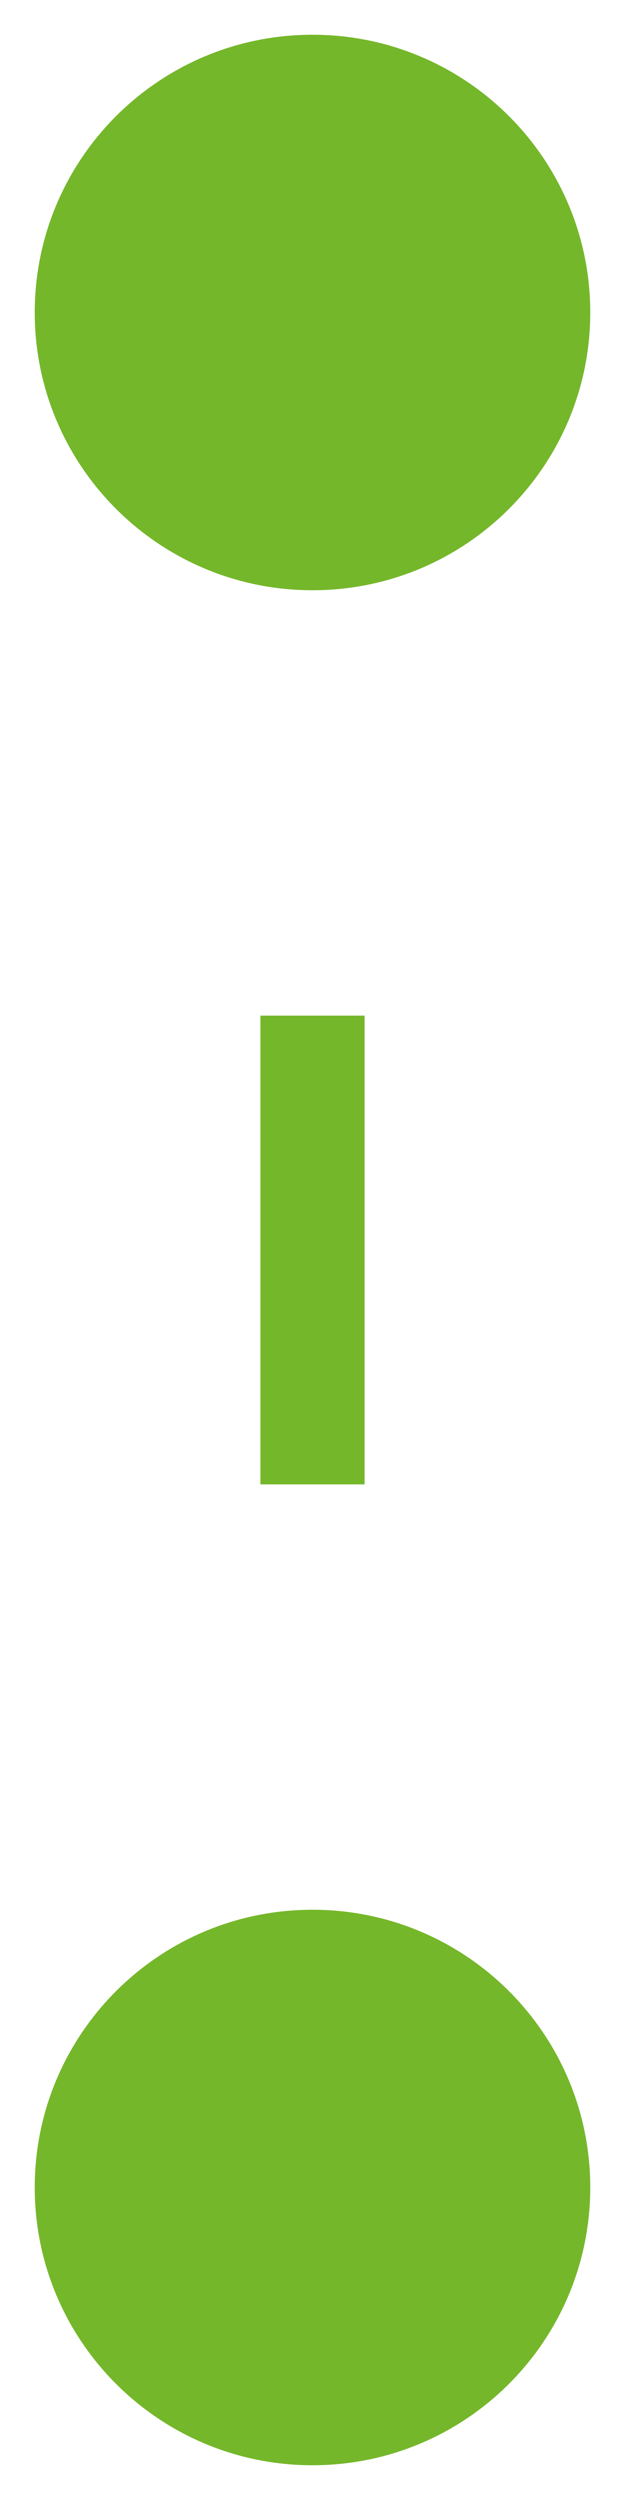 <svg width="12" height="48" viewBox="0 0 12 48" fill="none" xmlns="http://www.w3.org/2000/svg">
<path d="M6 0.667C3.054 0.667 0.667 3.054 0.667 6C0.667 8.946 3.054 11.333 6 11.333C8.946 11.333 11.333 8.946 11.333 6C11.333 3.054 8.946 0.667 6 0.667ZM6 36.667C3.054 36.667 0.667 39.054 0.667 42C0.667 44.946 3.054 47.333 6 47.333C8.946 47.333 11.333 44.946 11.333 42C11.333 39.054 8.946 36.667 6 36.667ZM5 6L5 10.5L7 10.5L7 6L5 6ZM5 19.5L5 28.5L7 28.5L7 19.5L5 19.5ZM5 37.5L5 42L7 42L7 37.5L5 37.5Z" fill="#75B72A"/>
</svg>
